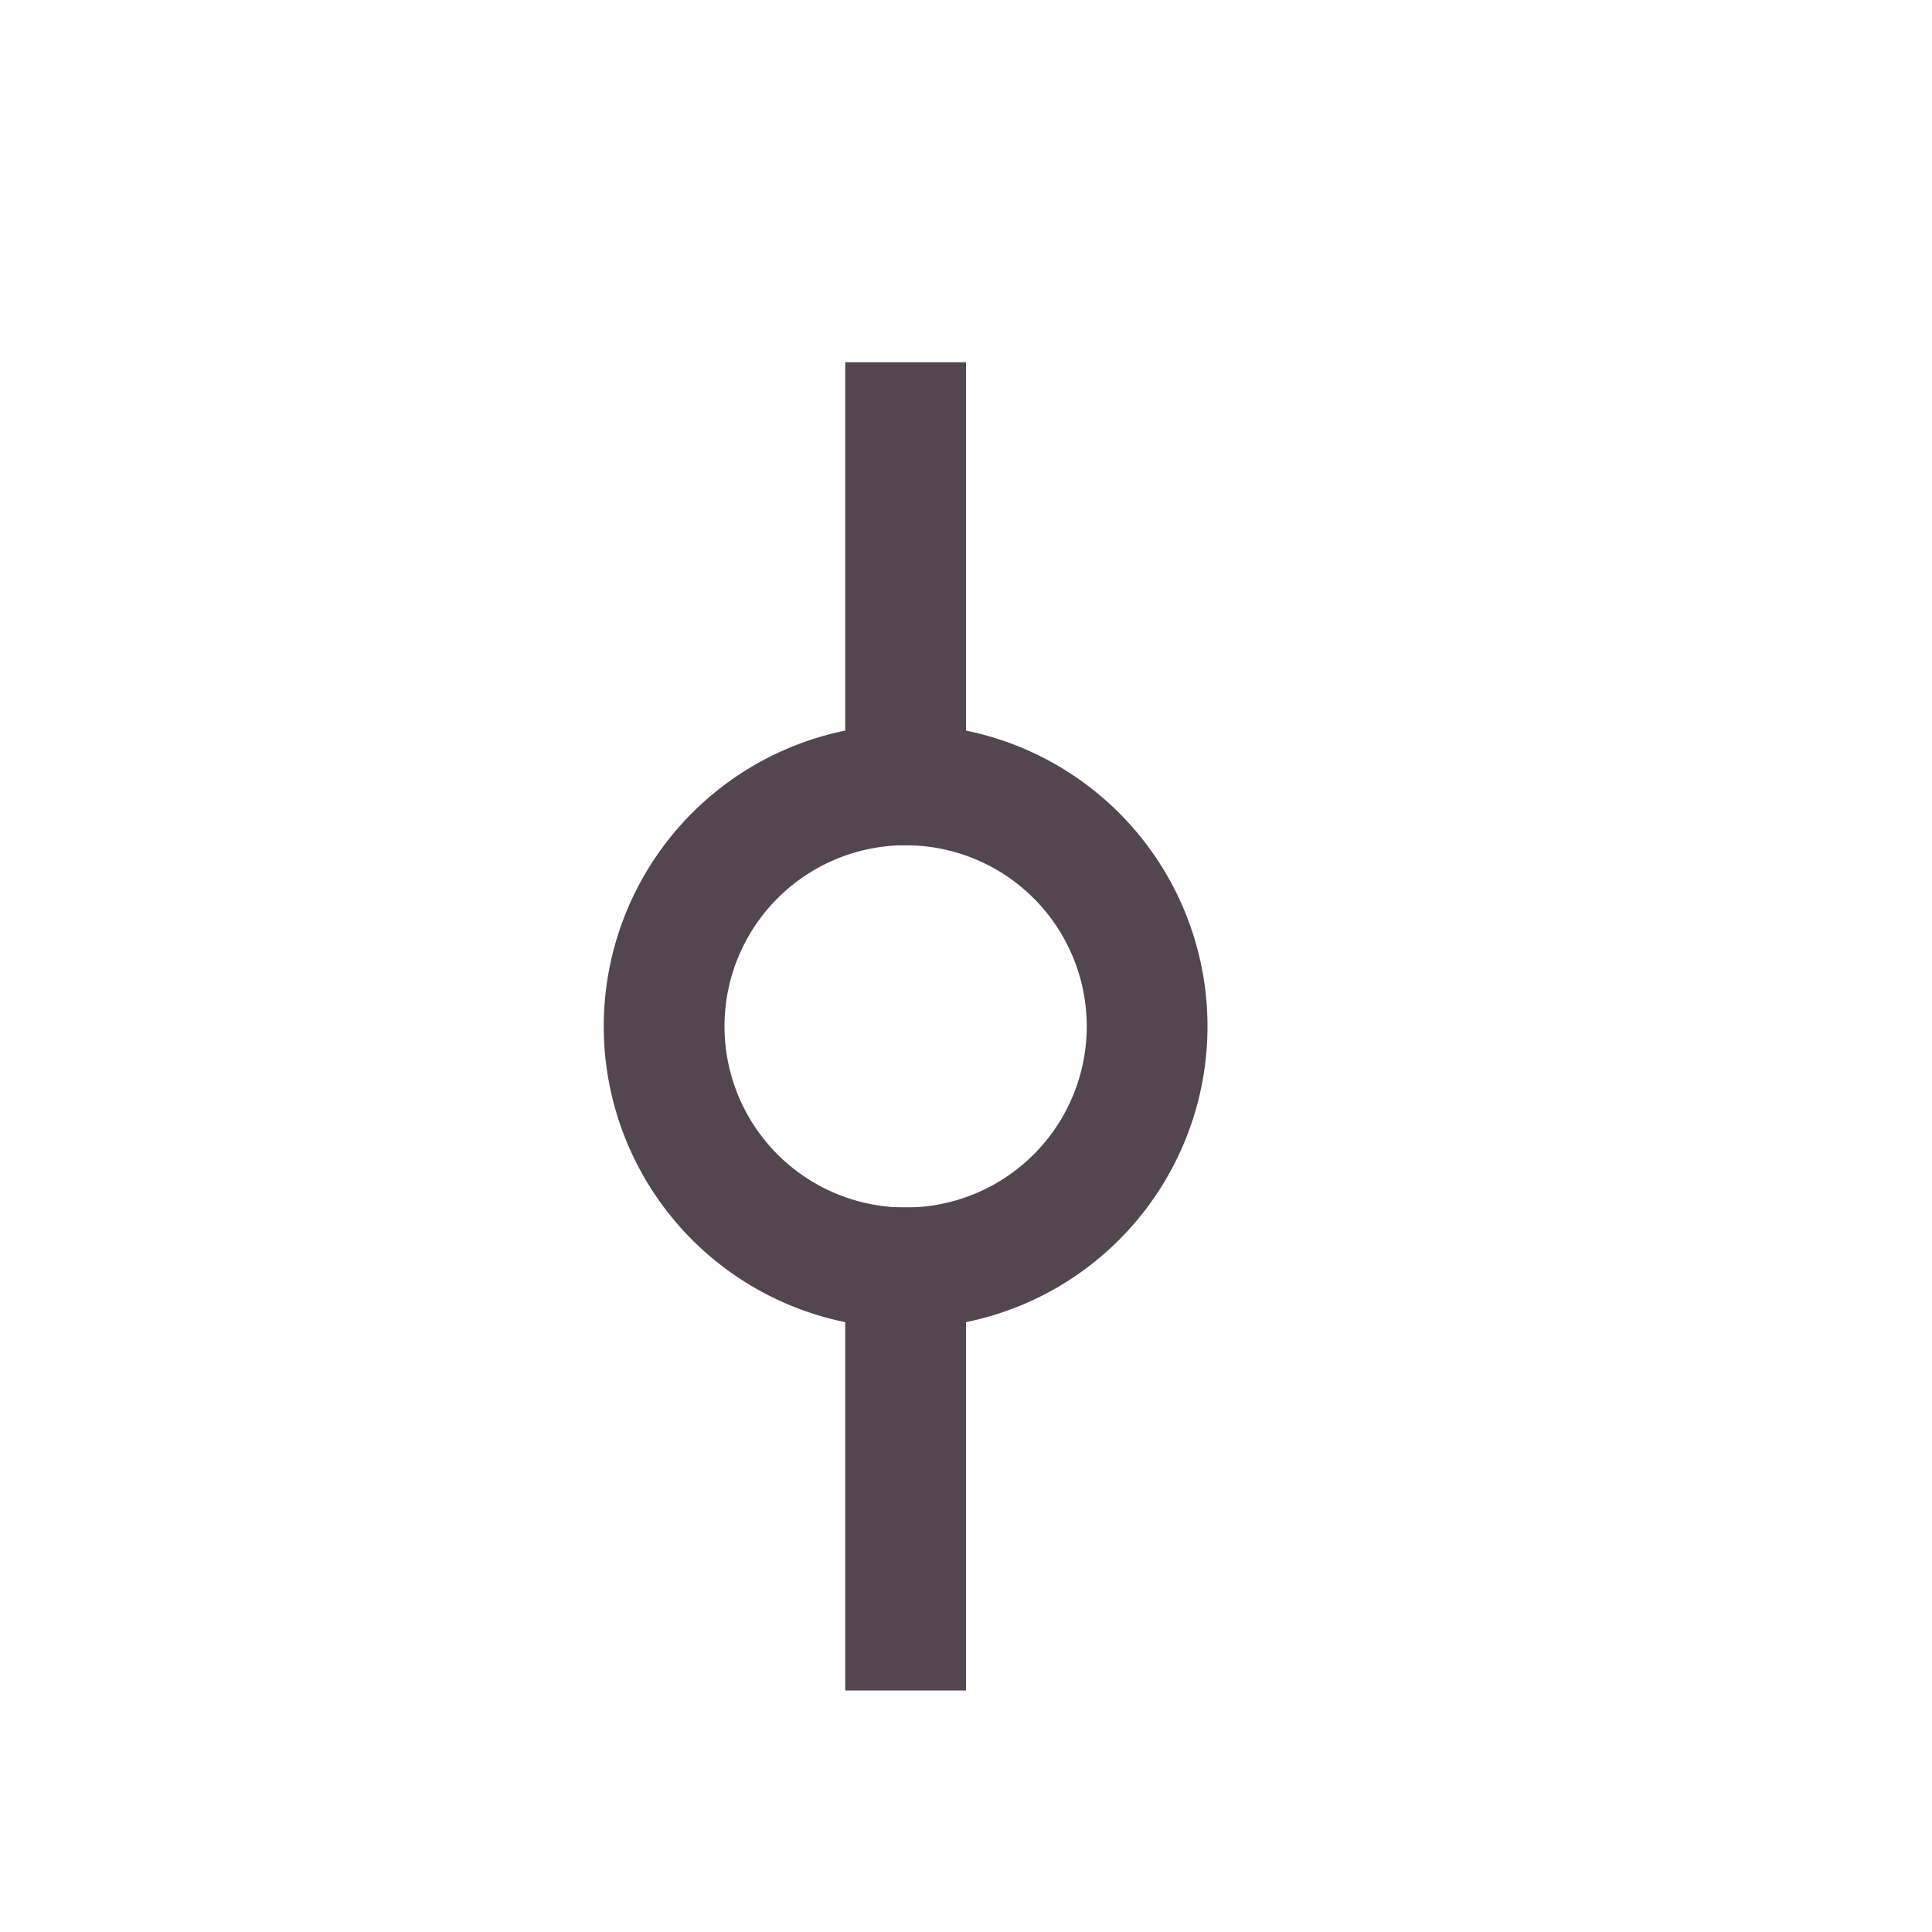 <svg xmlns="http://www.w3.org/2000/svg" viewBox="0 0 16 16"><g fill="currentColor" stroke-linecap="square" style="color:#534650"><path d="M7 3h1v4H7zM7 10h1v4H7z"/><path d="M7.5 6A2.5 2.5 0 0 0 5 8.5 2.5 2.5 0 0 0 7.5 11 2.5 2.5 0 0 0 10 8.5 2.5 2.5 0 0 0 7.5 6m0 1A1.5 1.5 0 0 1 9 8.5 1.5 1.5 0 0 1 7.5 10 1.5 1.5 0 0 1 6 8.5 1.5 1.5 0 0 1 7.5 7"/></g></svg>